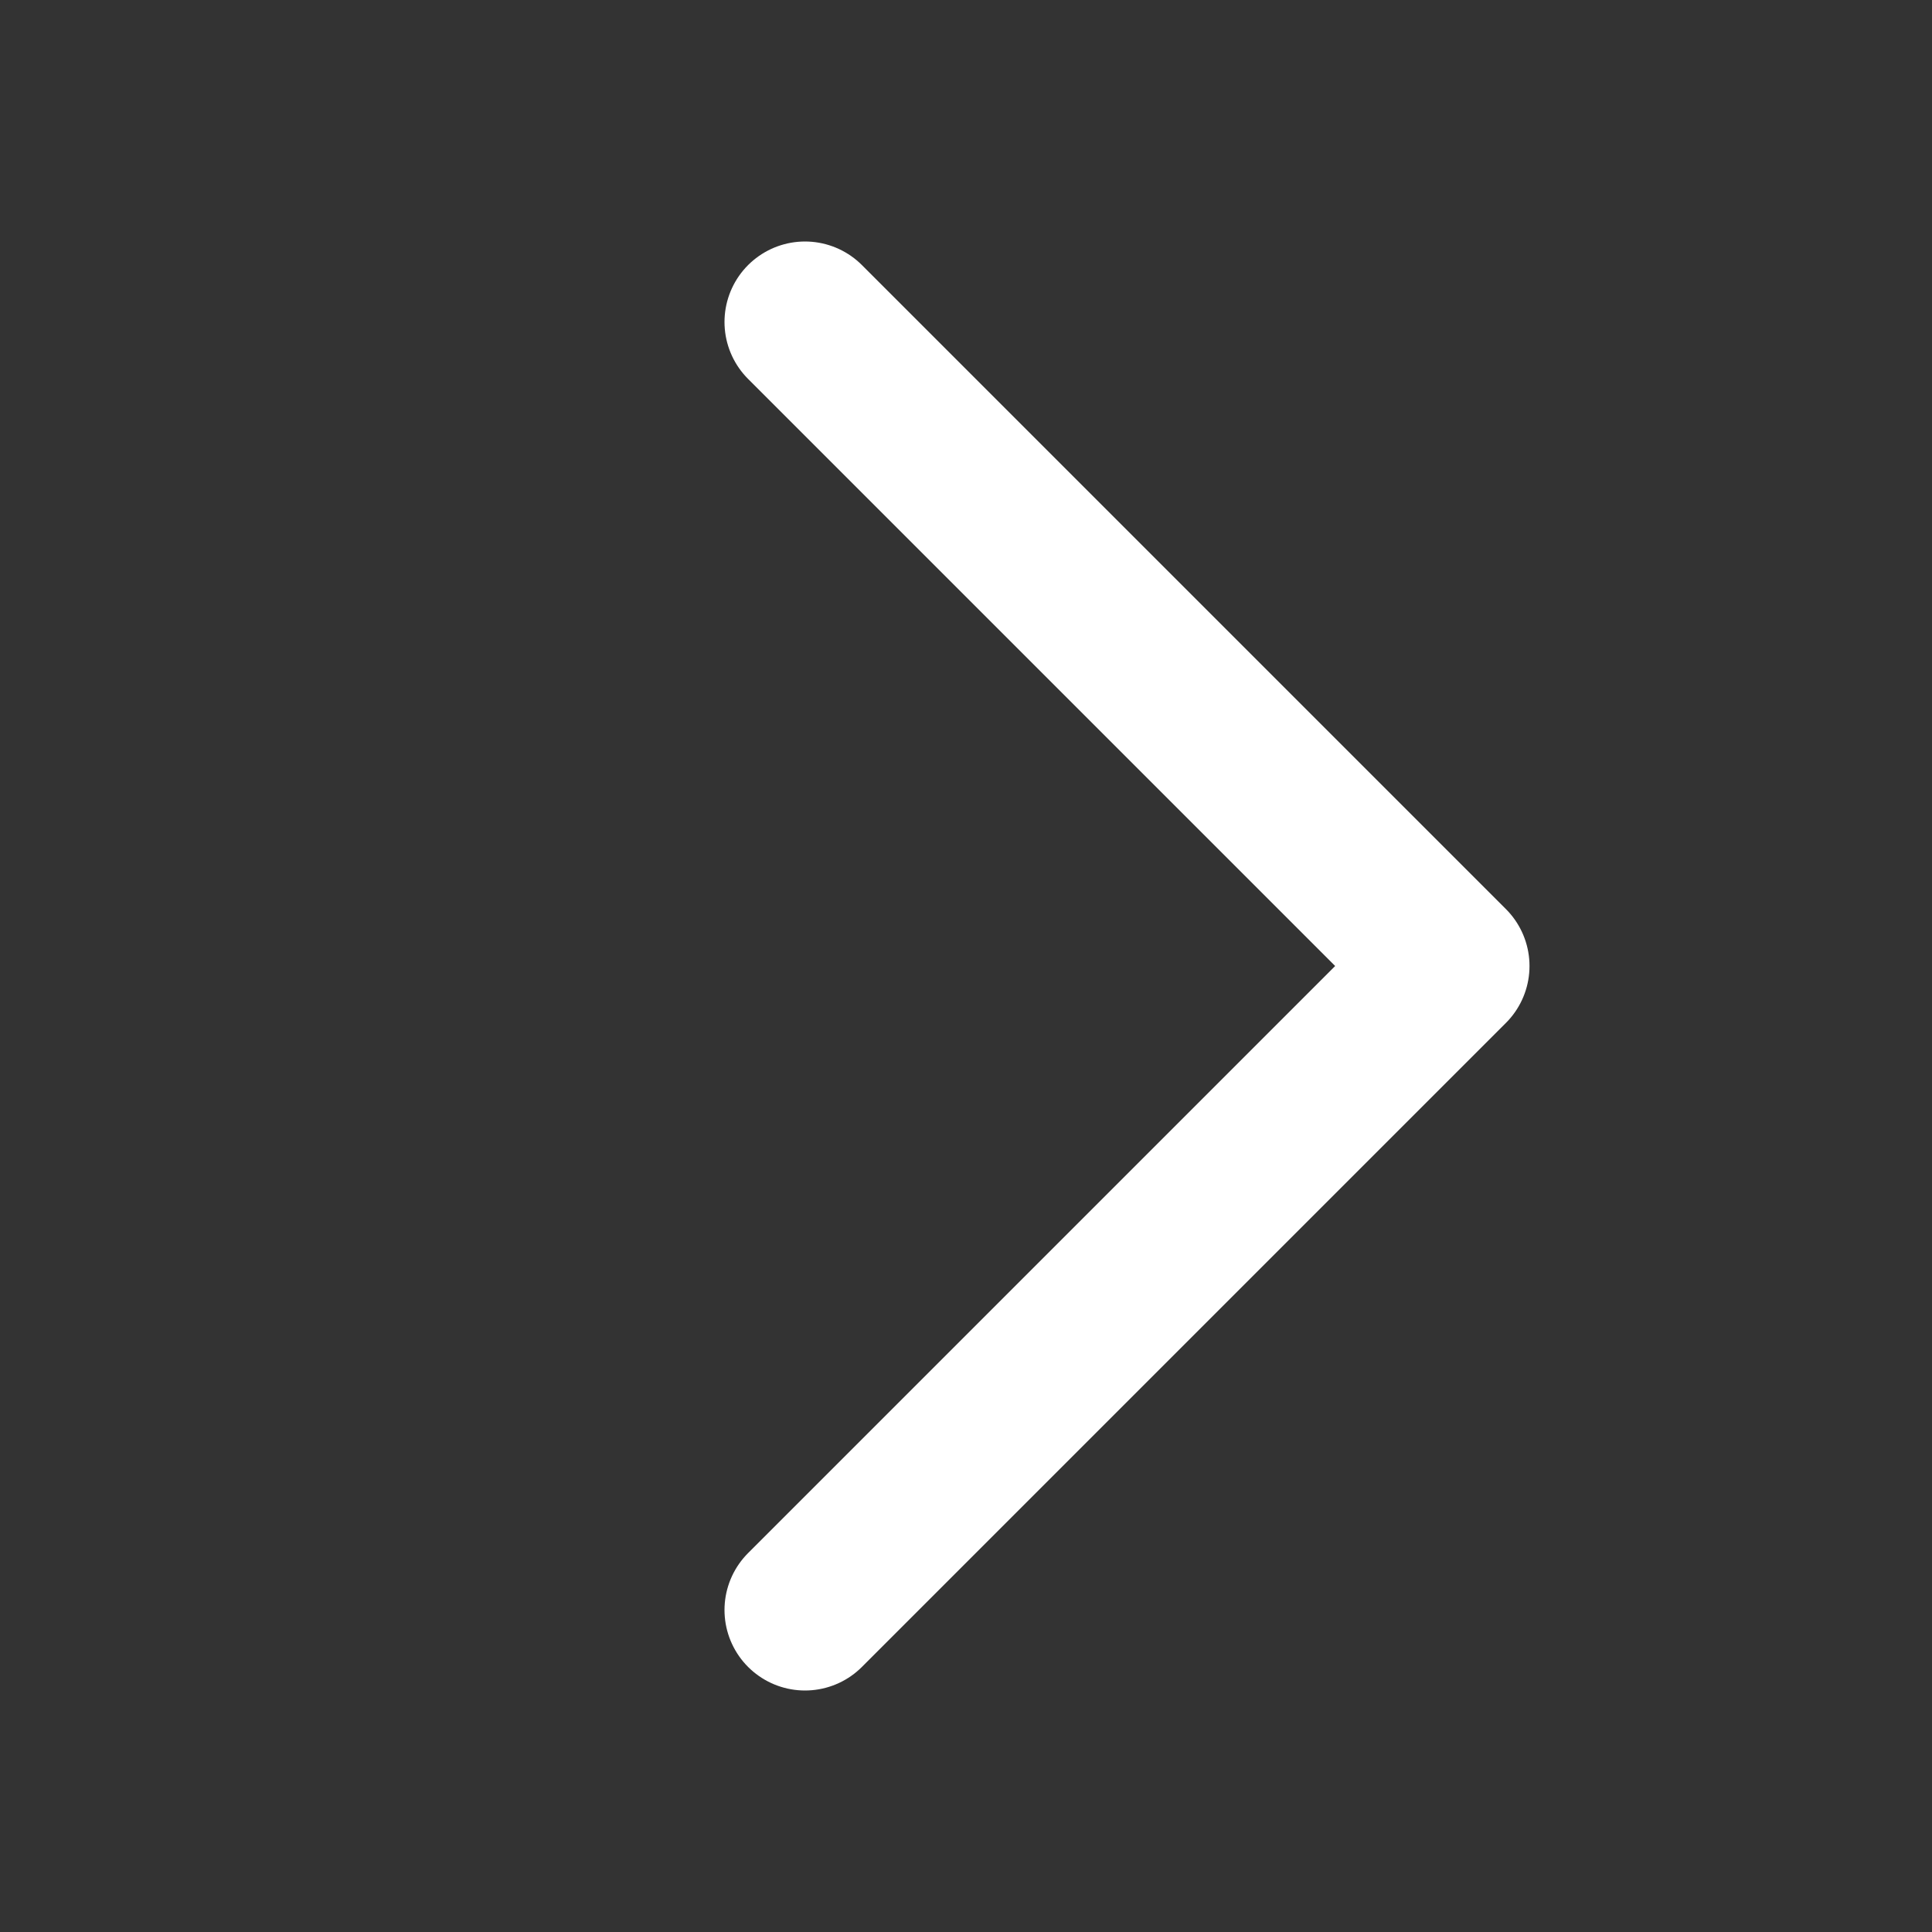 <svg width="24" height="24" viewBox="0 0 24 24" fill="none" xmlns="http://www.w3.org/2000/svg">
<rect x="0" y="0" width="24" height="24" fill="#333333" stroke="none"/>
<path d="M10 20L18 12L10 4" stroke="white" stroke-width="2" stroke-linecap="round" stroke-linejoin="round"/>
</svg>
